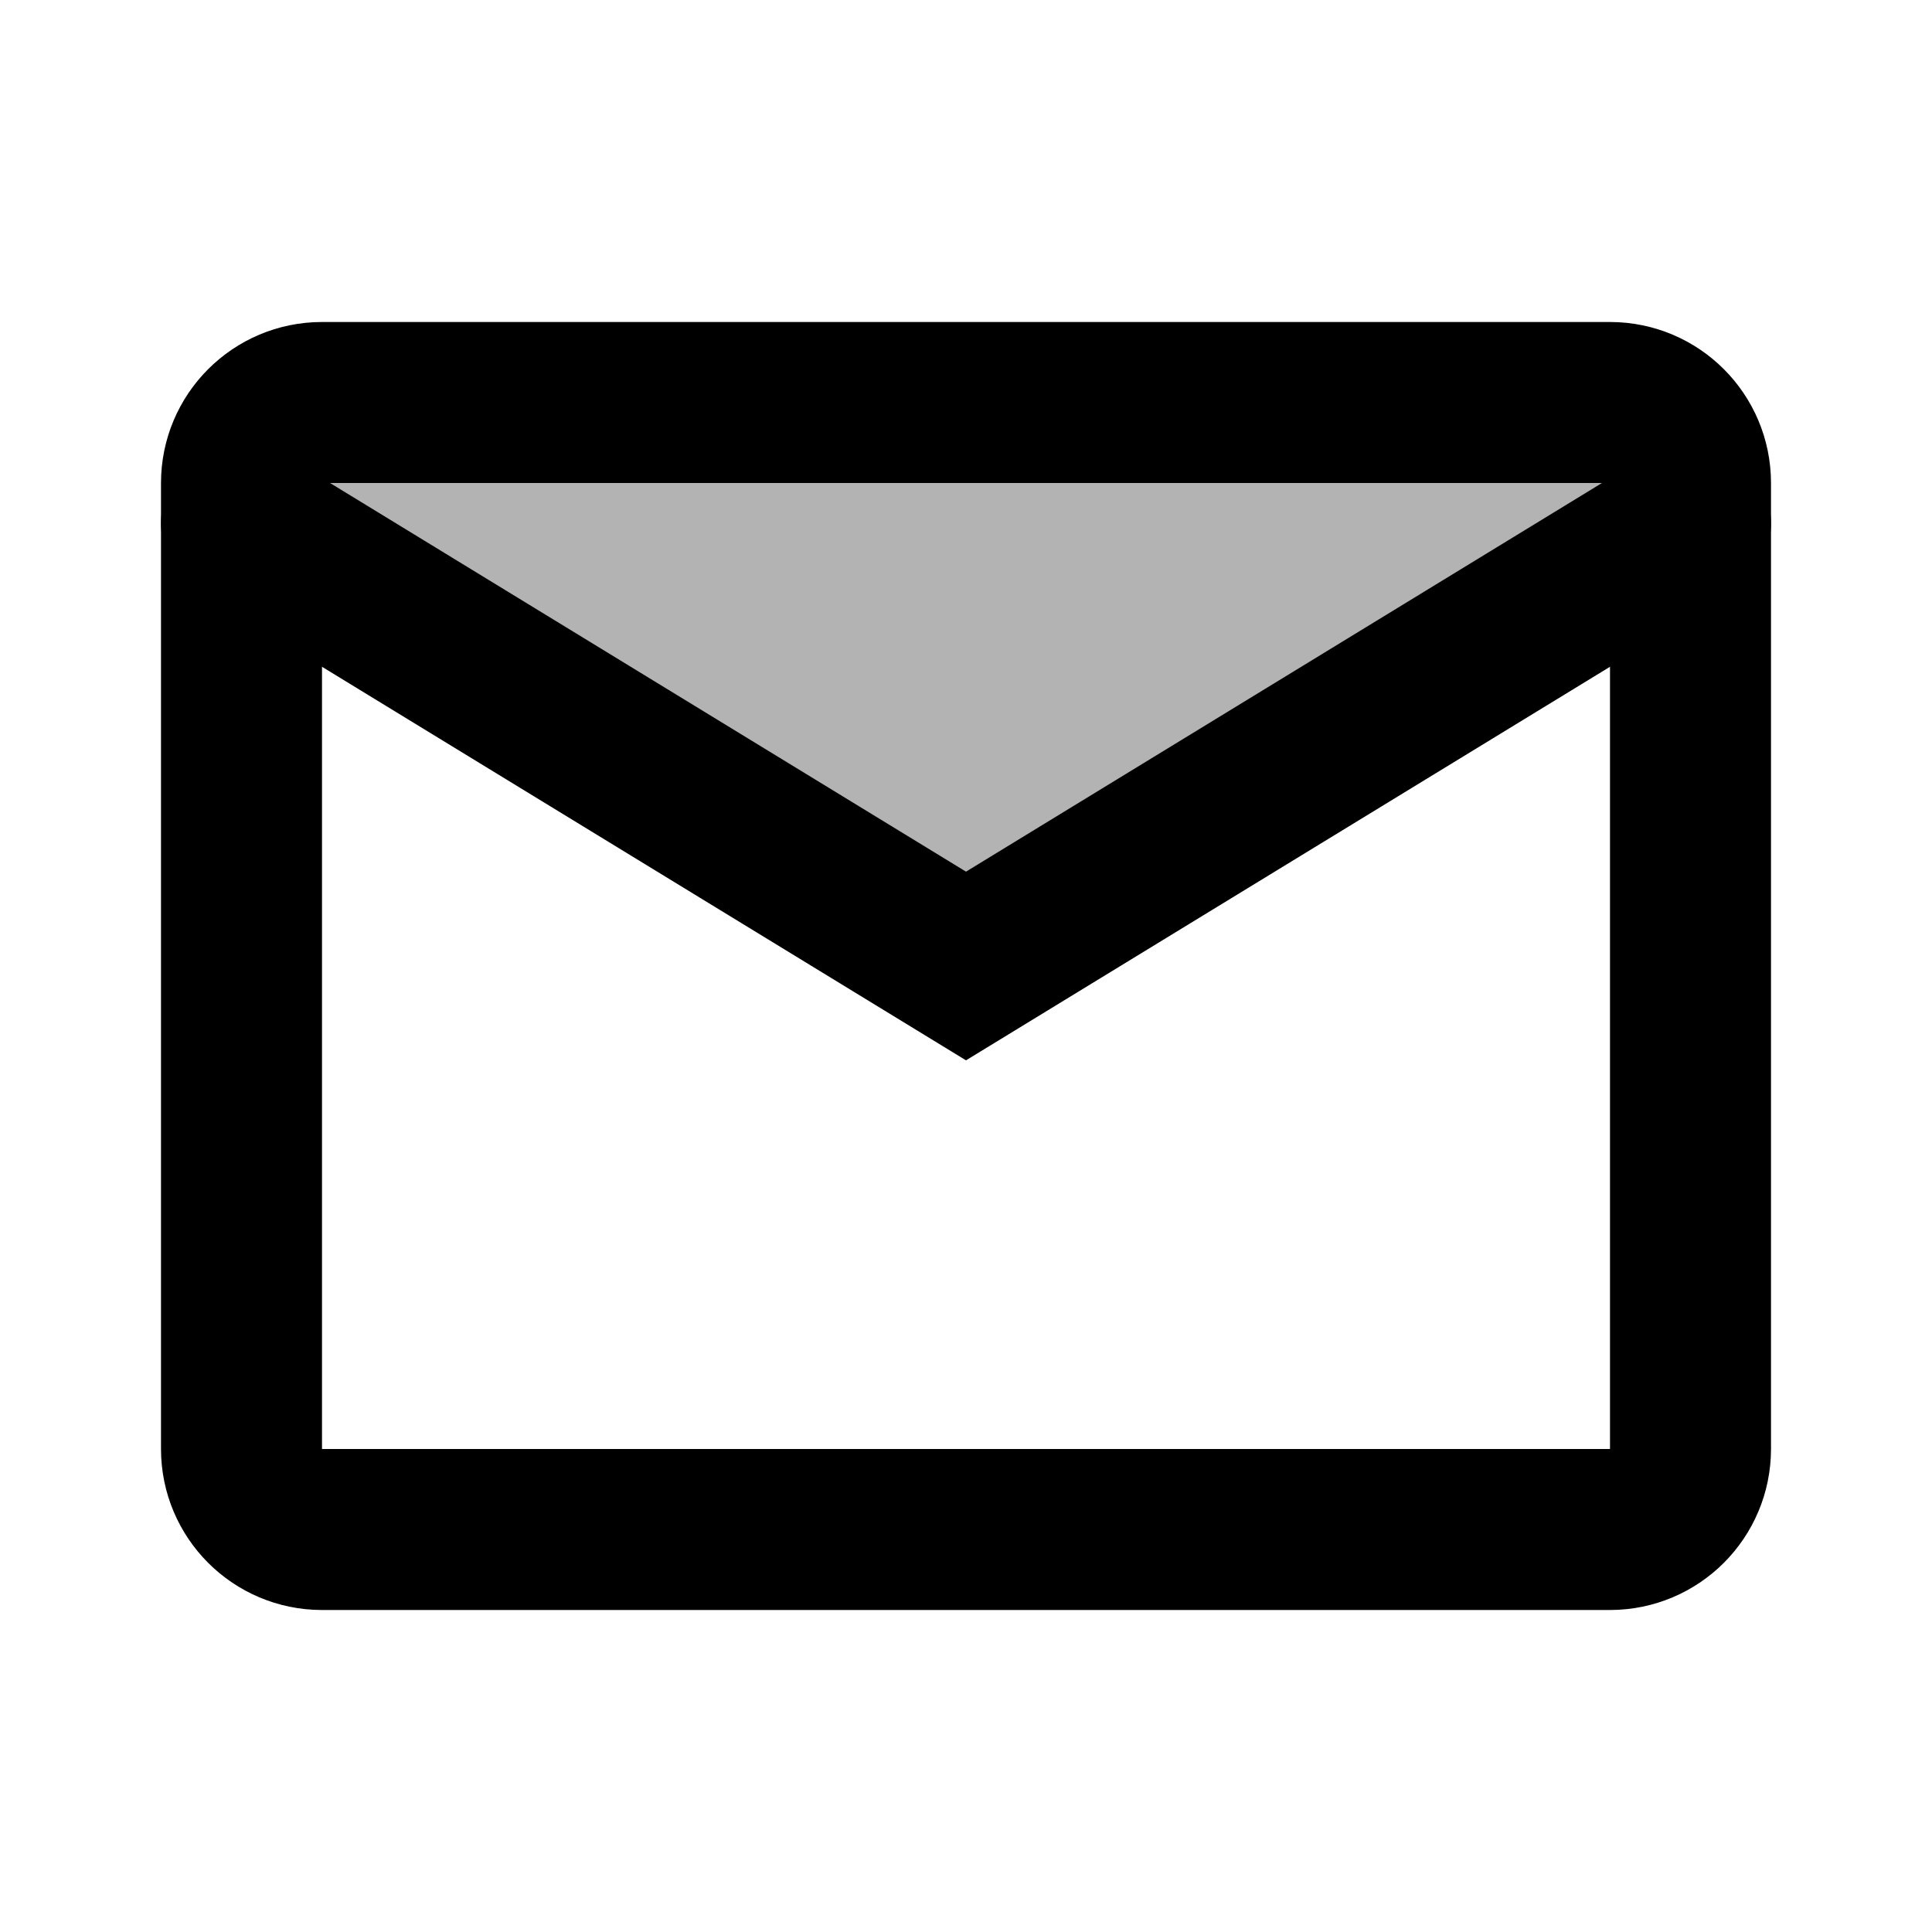 <svg width="111" height="111" viewBox="0 0 111 111" fill="none" xmlns="http://www.w3.org/2000/svg">
<path d="M55.5 50.875L18.5 27.75H92.5L55.5 50.875Z" fill="black" fill-opacity="0.3"/>
<path d="M92.5 23.125H18.5C15.946 23.125 13.875 25.196 13.875 27.75V83.25C13.875 85.804 15.946 87.875 18.5 87.875H92.5C95.054 87.875 97.125 85.804 97.125 83.25V27.75C97.125 25.196 95.054 23.125 92.5 23.125Z" stroke="black" stroke-width="9.25" stroke-linecap="round"/>
<path d="M13.875 30.062L55.5 55.5L97.125 30.062" stroke="black" stroke-width="9.25" stroke-linecap="round"/>
</svg>
